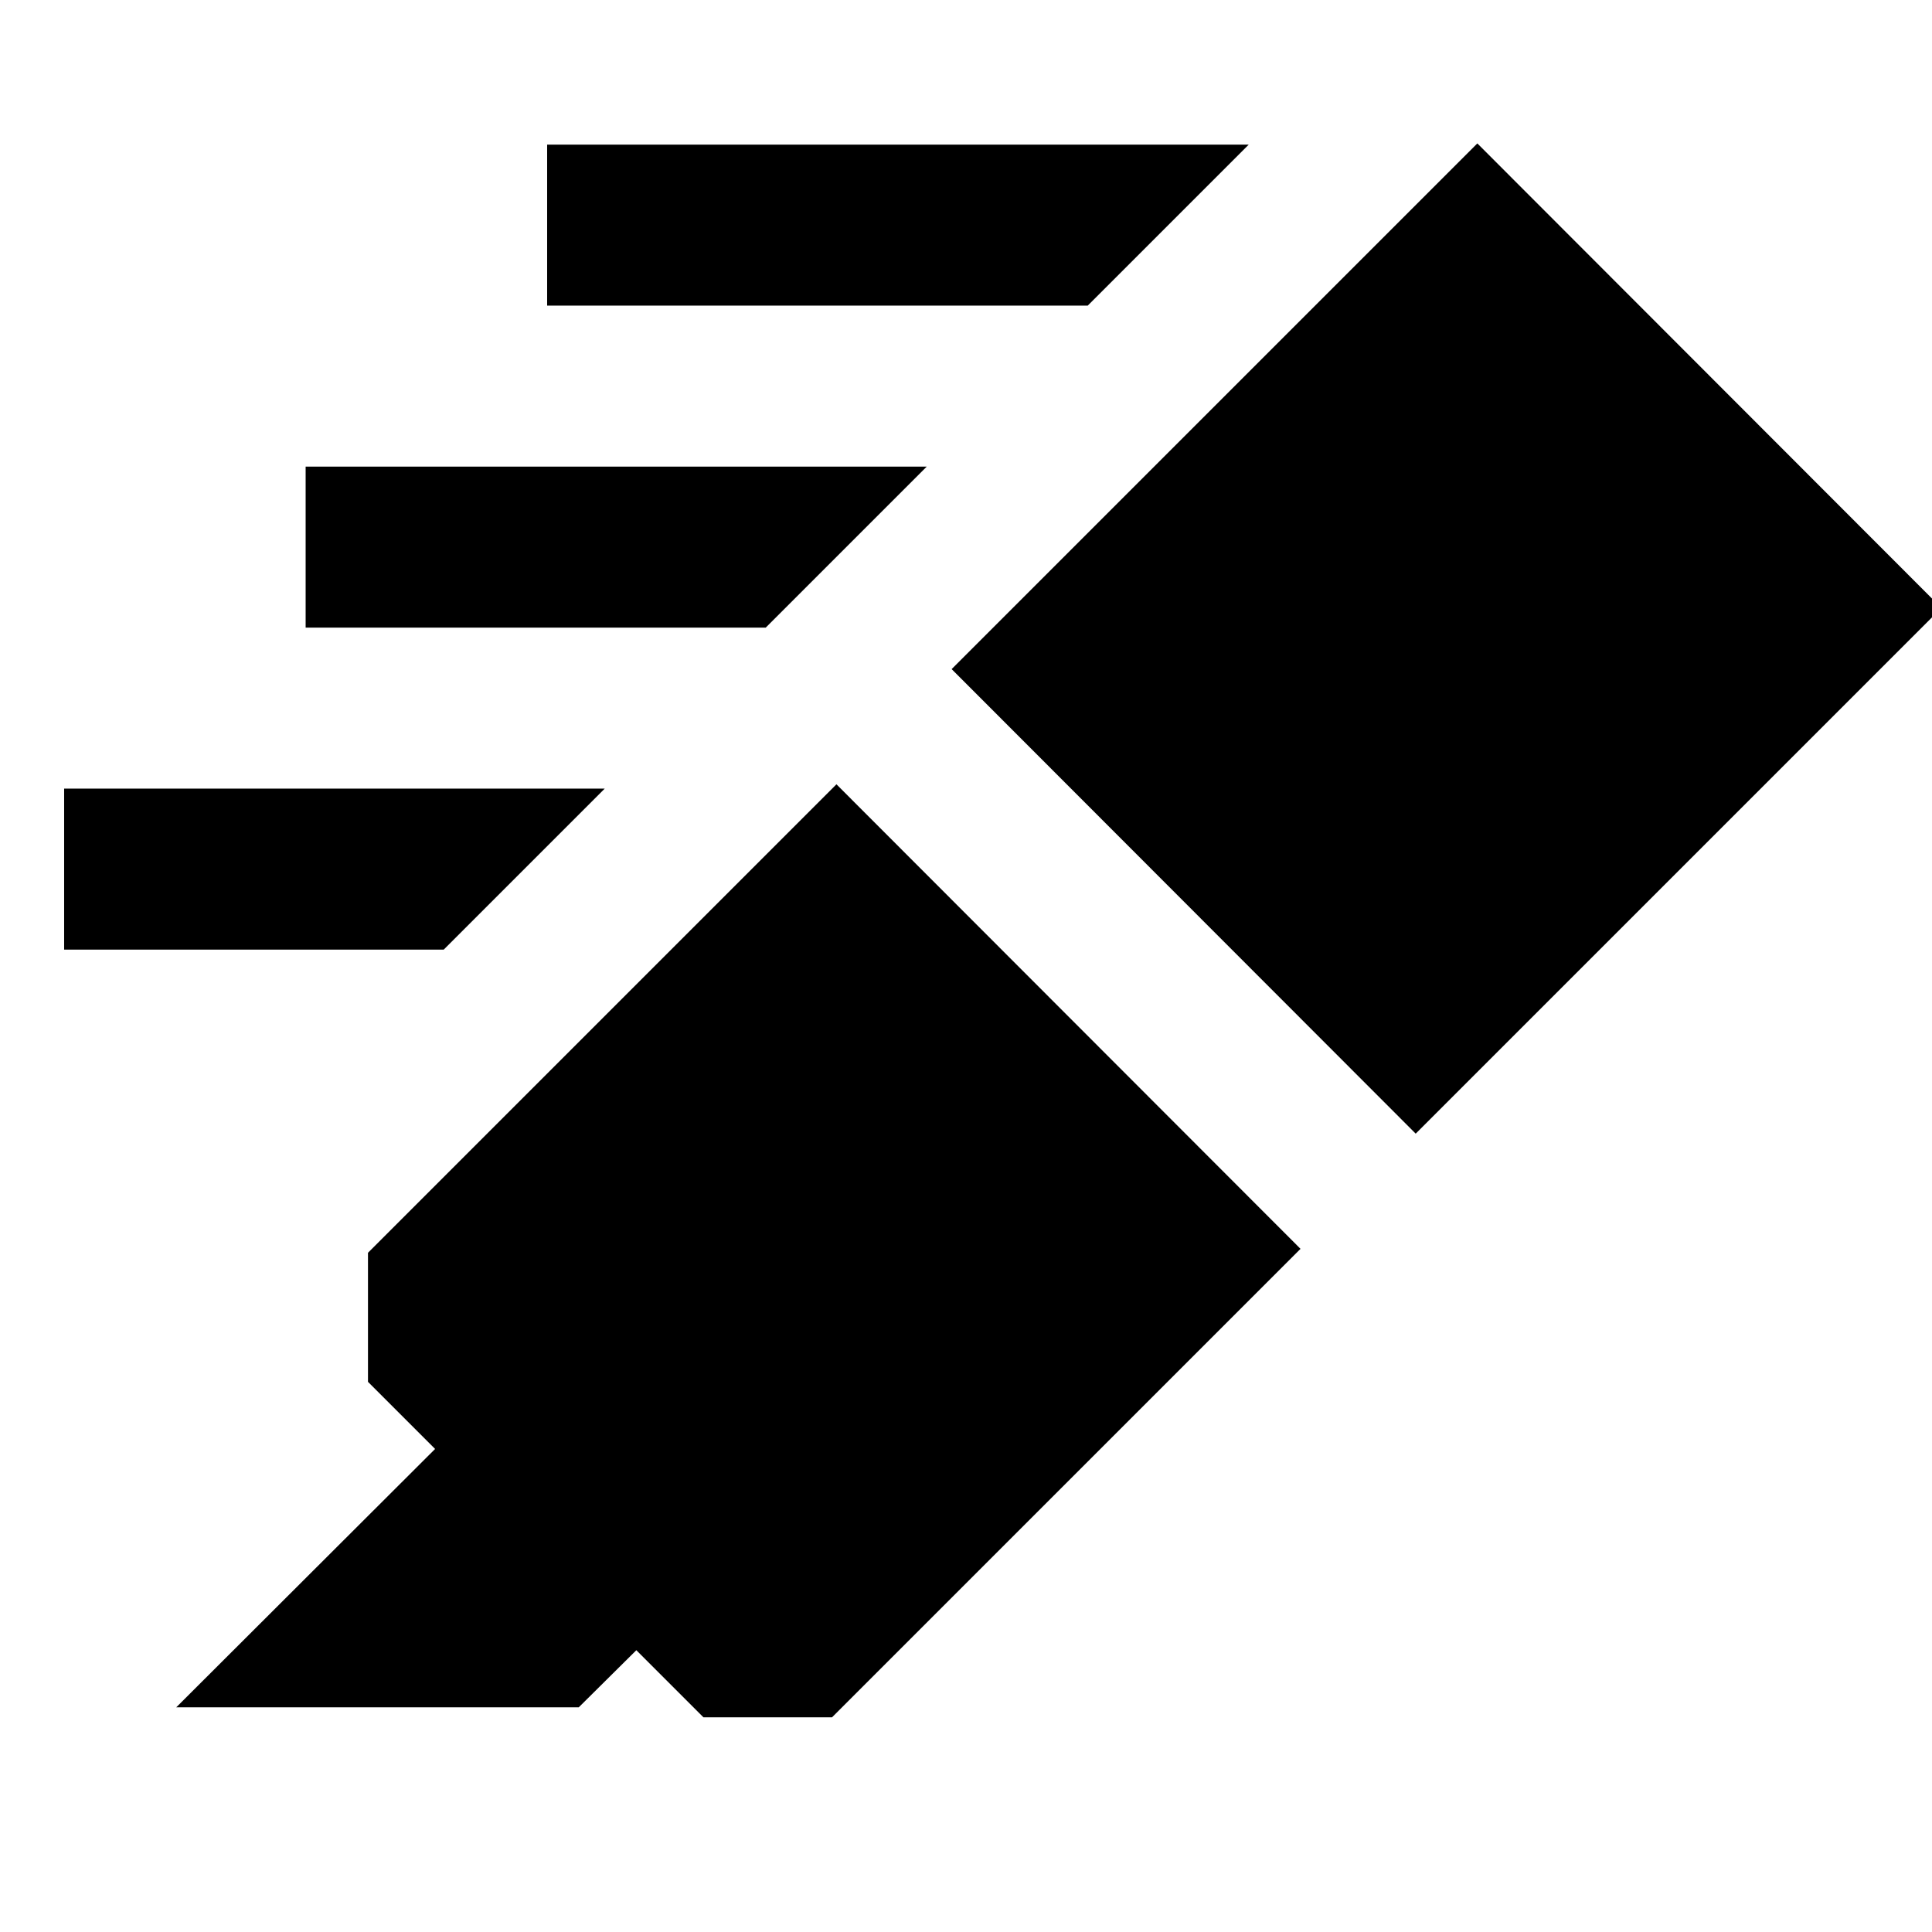 <svg xmlns="http://www.w3.org/2000/svg" height="24" viewBox="0 -960 960 960" width="24"><path d="m87.565-111.63 128.63-128.392-33.347-33.348v-64.13L415.63-570.283l230.588 230.827-232.783 232.782h-63.892l-33.348-33.348-28.63 28.392h-200Zm385.304-515.892L734.087-888.74l230.587 230.827-261.217 261.217-230.588-230.826Zm67.609-180.609H271.869v-80h348.609l-80 80Zm-160 160H151.869v-80h308.609l-80 80Zm-160 160H31.869v-80h268.609l-80 80Z"/></svg>